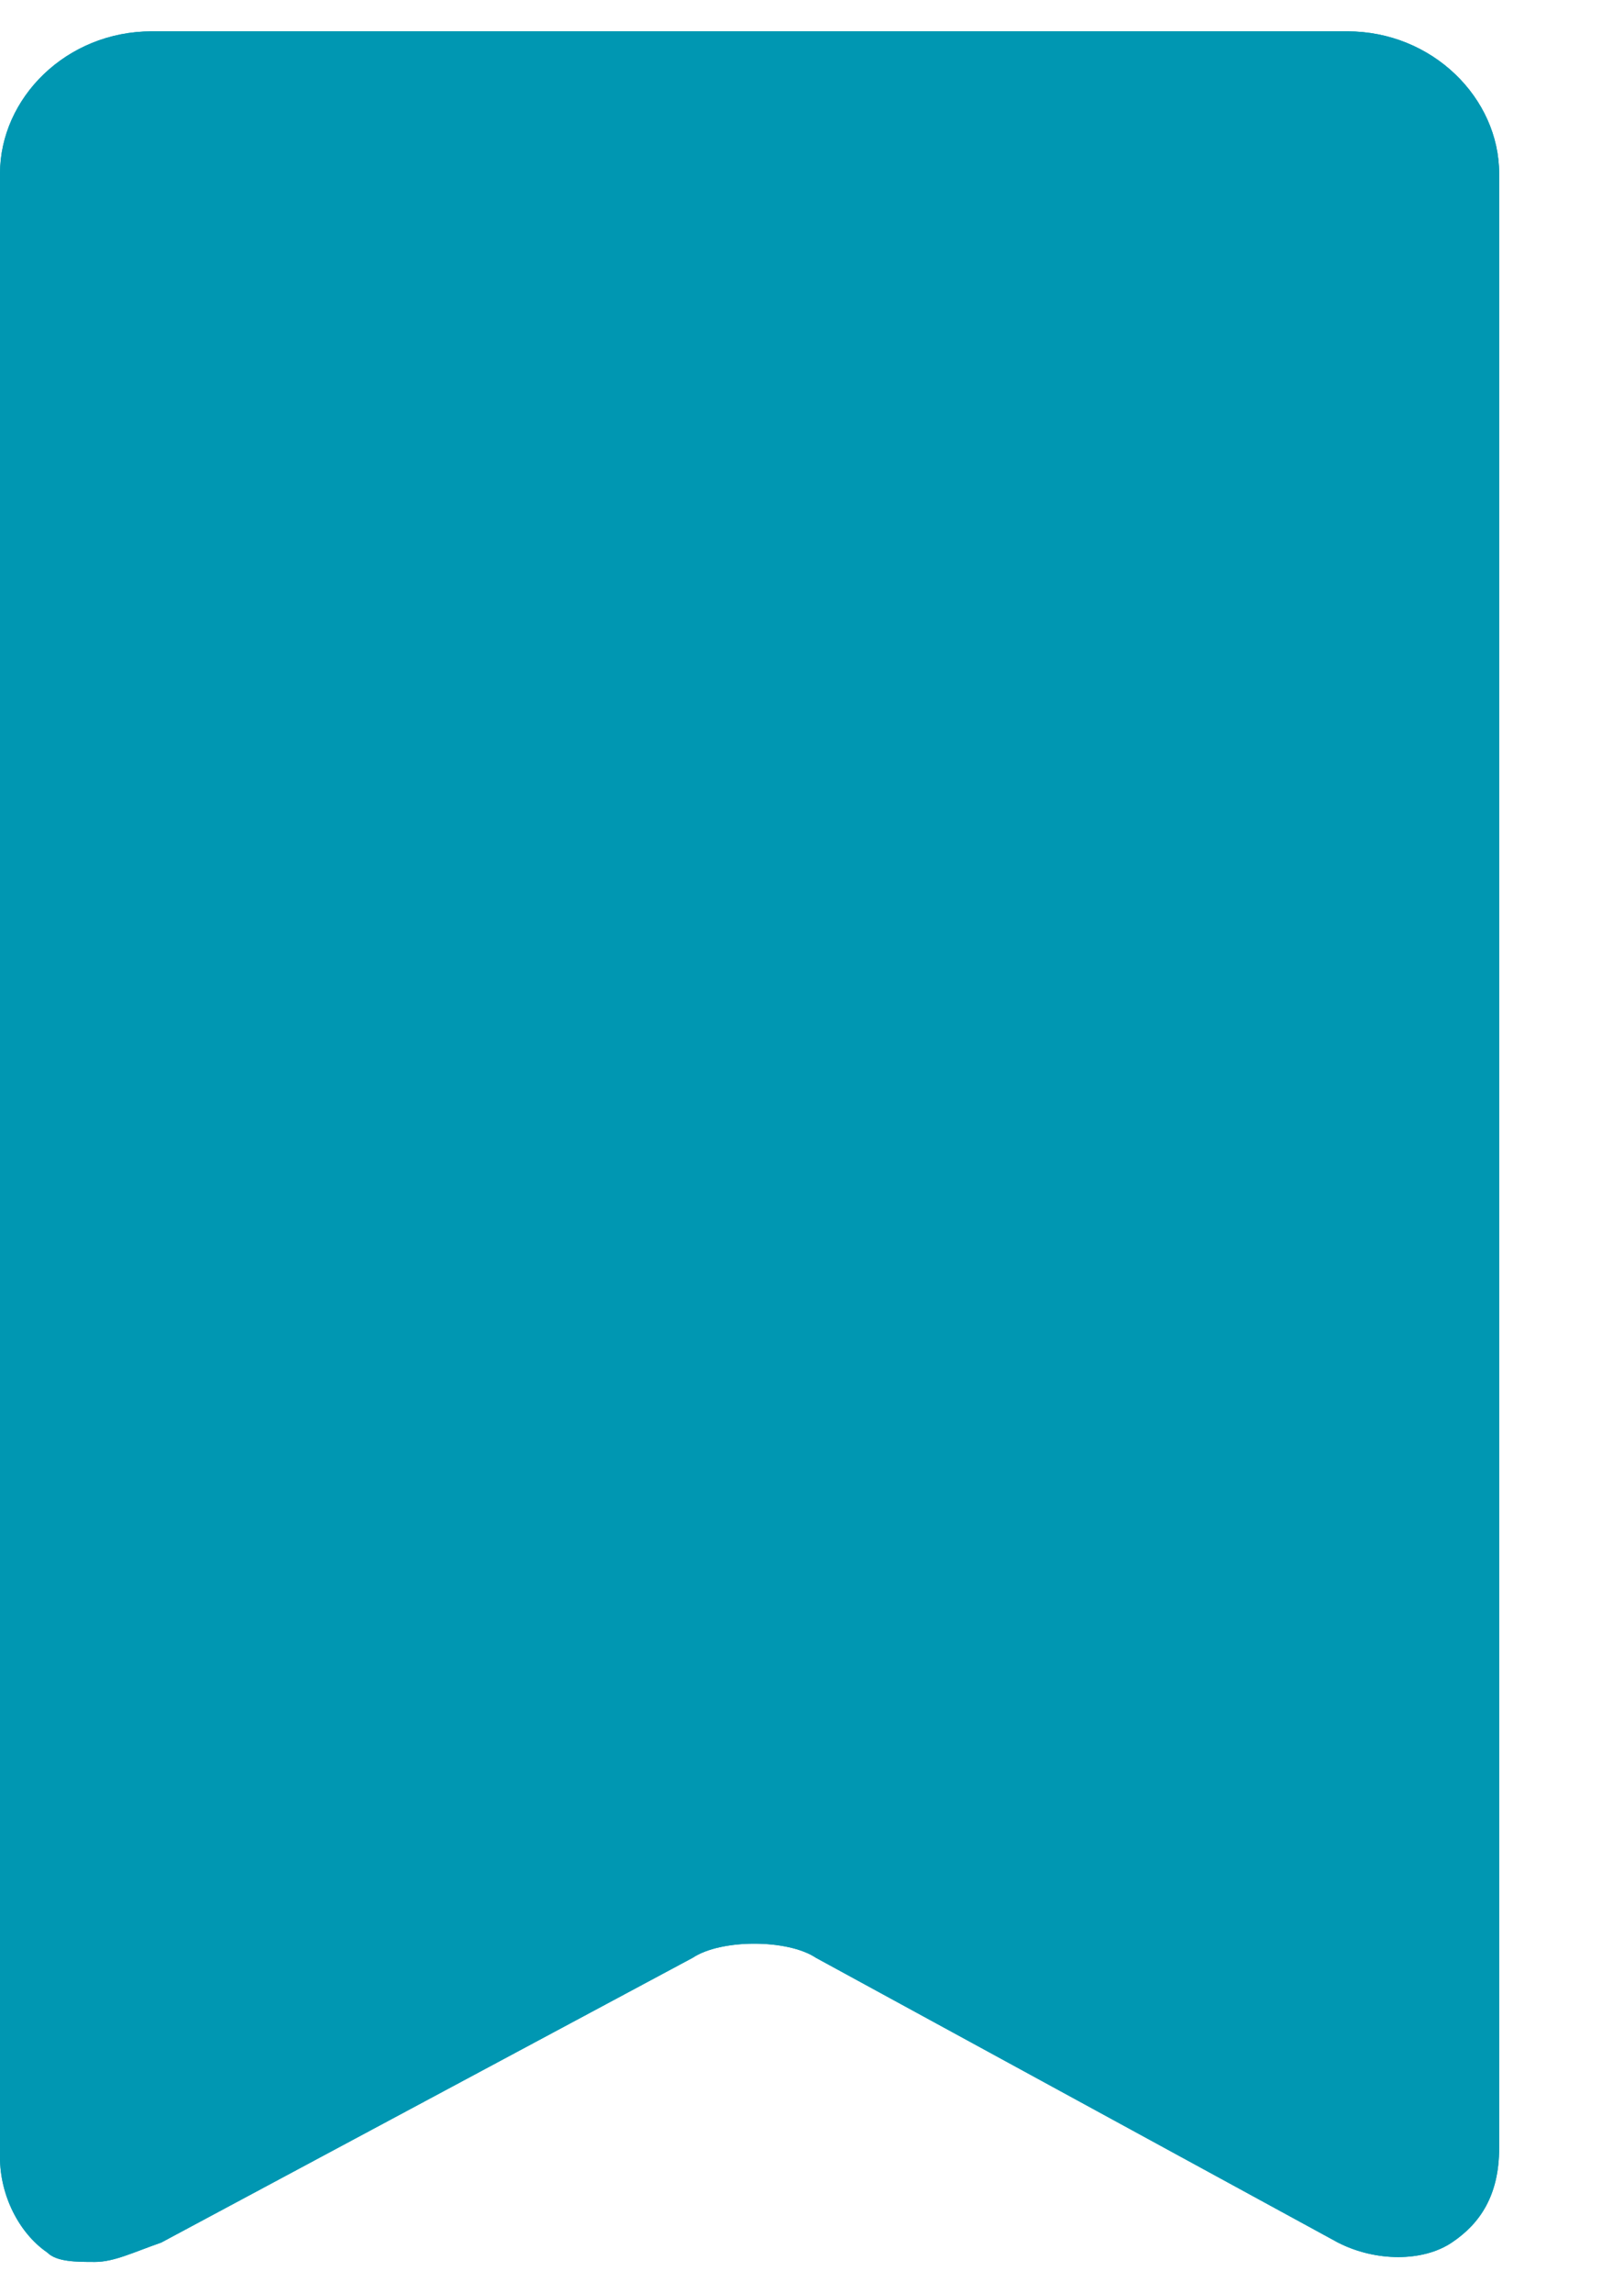 <svg xmlns="http://www.w3.org/2000/svg" xmlns:xlink="http://www.w3.org/1999/xlink" width="17" zoomAndPan="magnify" viewBox="0 0 12.75 18" height="24" preserveAspectRatio="xMidYMid meet" version="1.0"><defs><clipPath id="b9d236a901"><path d="M 0 0.172 L 11.77 0.172 L 11.77 17.824 L 0 17.824 Z M 0 0.172 " clip-rule="nonzero"/></clipPath></defs><g clip-path="url(#b9d236a901)"><path fill="#0097b2" d="M 11.023 16.785 C 11.023 17.23 10.727 17.379 10.355 17.156 L 6.258 14.922 C 5.883 14.699 5.289 14.699 4.918 14.922 L 0.746 17.156 C 0.371 17.379 0.074 17.156 0.074 16.785 L 0.074 1.289 C 0.074 0.844 0.445 0.547 0.82 0.547 L 10.203 0.547 C 10.652 0.547 10.949 0.918 10.949 1.289 L 10.949 16.785 Z M 11.023 16.785 " fill-opacity="1" fill-rule="nonzero"/><path fill="#0097b2" d="M 0.746 17.754 C 0.598 17.754 0.445 17.754 0.371 17.68 C 0.148 17.527 0 17.23 0 16.934 L 0 1.363 C 0 0.77 0.52 0.246 1.191 0.246 L 10.578 0.246 C 11.246 0.246 11.77 0.77 11.77 1.363 L 11.77 16.859 C 11.77 17.23 11.621 17.453 11.398 17.602 C 11.172 17.754 10.801 17.754 10.504 17.602 L 6.406 15.367 C 6.184 15.219 5.66 15.219 5.438 15.367 L 1.266 17.602 C 1.043 17.68 0.895 17.754 0.746 17.754 Z M 1.117 0.992 C 0.895 0.992 0.746 1.141 0.746 1.363 L 0.746 16.859 C 0.746 16.934 0.746 16.934 0.746 16.934 C 0.746 16.934 0.82 16.934 0.82 16.859 L 4.992 14.625 C 5.512 14.324 6.258 14.402 6.703 14.625 L 10.801 16.859 C 10.875 16.859 10.875 16.859 10.875 16.859 C 10.875 16.859 10.875 16.785 10.875 16.785 L 10.875 1.363 C 10.875 1.141 10.727 0.992 10.504 0.992 Z M 1.117 0.992 " fill-opacity="1" fill-rule="nonzero"/><path fill="#0097b2" d="M 11.023 16.785 C 11.023 17.23 10.727 17.379 10.355 17.156 L 6.258 14.922 C 5.883 14.699 5.289 14.699 4.918 14.922 L 0.746 17.156 C 0.371 17.379 0.074 17.156 0.074 16.785 L 0.074 1.289 C 0.074 0.844 0.445 0.547 0.82 0.547 L 10.203 0.547 C 10.652 0.547 10.949 0.918 10.949 1.289 L 10.949 16.785 Z M 11.023 16.785 " fill-opacity="1" fill-rule="nonzero"/><path fill="#0097b2" d="M 0.746 17.754 C 0.598 17.754 0.445 17.754 0.371 17.68 C 0.148 17.527 0 17.23 0 16.934 L 0 1.363 C 0 0.77 0.52 0.246 1.191 0.246 L 10.578 0.246 C 11.246 0.246 11.77 0.77 11.77 1.363 L 11.77 16.859 C 11.77 17.23 11.621 17.453 11.398 17.602 C 11.172 17.754 10.801 17.754 10.504 17.602 L 6.406 15.367 C 6.184 15.219 5.66 15.219 5.438 15.367 L 1.266 17.602 C 1.043 17.68 0.895 17.754 0.746 17.754 Z M 1.117 0.992 C 0.895 0.992 0.746 1.141 0.746 1.363 L 0.746 16.859 C 0.746 16.934 0.746 16.934 0.746 16.934 C 0.746 16.934 0.82 16.934 0.82 16.859 L 4.992 14.625 C 5.512 14.324 6.258 14.402 6.703 14.625 L 10.801 16.859 C 10.875 16.859 10.875 16.859 10.875 16.859 C 10.875 16.859 10.875 16.785 10.875 16.785 L 10.875 1.363 C 10.875 1.141 10.727 0.992 10.504 0.992 Z M 1.117 0.992 " fill-opacity="1" fill-rule="nonzero"/></g></svg>